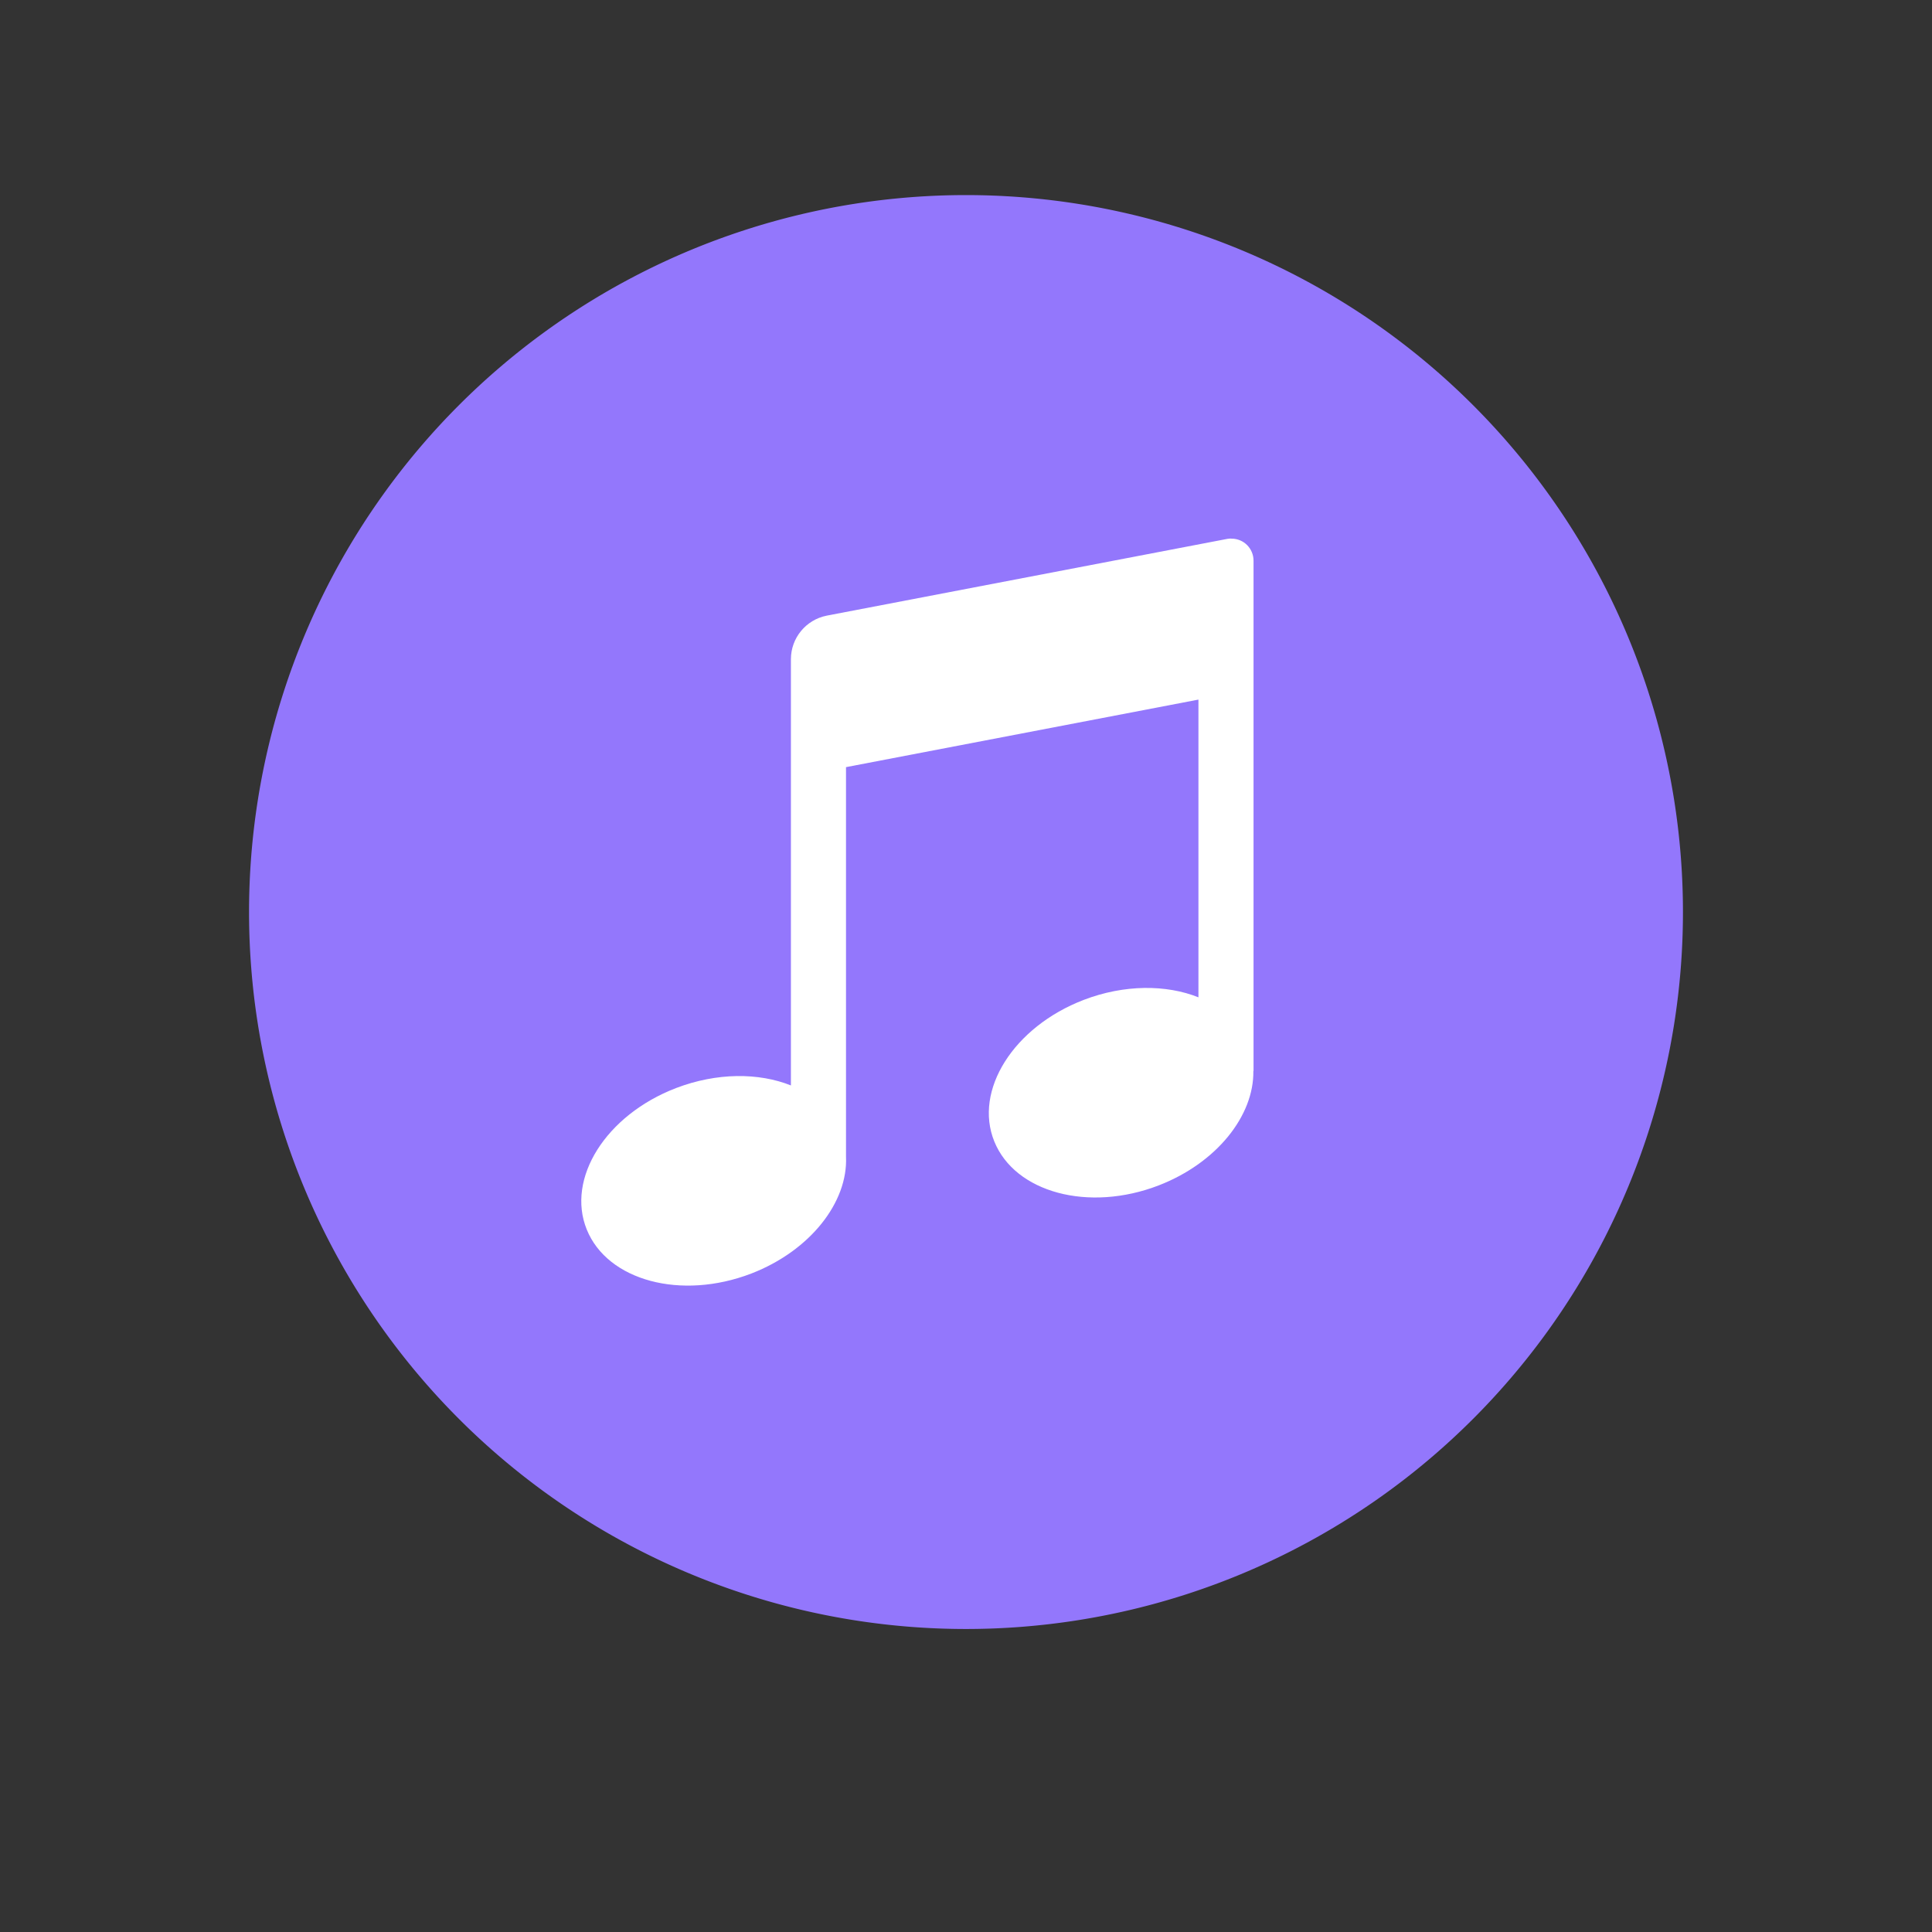 <?xml version="1.0" standalone="no"?><!DOCTYPE svg PUBLIC "-//W3C//DTD SVG 1.1//EN" "http://www.w3.org/Graphics/SVG/1.1/DTD/svg11.dtd"><svg t="1633786231095" class="icon" viewBox="0 0 1024 1024" version="1.1" xmlns="http://www.w3.org/2000/svg" p-id="12505" xmlns:xlink="http://www.w3.org/1999/xlink" width="300" height="300"><rect x="0" y="0" width="1024" height="1024" fill="#333333" stroke="none"/><defs><style type="text/css"></style></defs><path d="M512 483.4m-380 0a380 380 0 1 0 760 0 380 380 0 1 0-760 0Z" fill="#9377FC" p-id="12506"></path><path d="M650.6 285.6l-212.4 40.7c-11.1 2.2-19 11.9-19 23.1v225.9c-17-6.8-39.2-6.9-60.9 1.4-37.2 14.3-58.3 47.9-47.3 75s50 37.6 87.2 23.3c31.3-12.1 51.3-37.9 50.2-61.9V406.6l186.8-35.8v157.8c-17-6.8-39.3-6.9-60.9 1.4-37.1 14.3-58.3 47.9-47.3 75s50 37.6 87.1 23.3c30.8-11.9 50.6-37 50.2-60.7h0.1V297.2c0-6.5-5.2-11.7-11.6-11.7-0.7-0.1-1.4 0-2.2 0.1z" fill="#FFFFFF" p-id="12507"></path></svg>